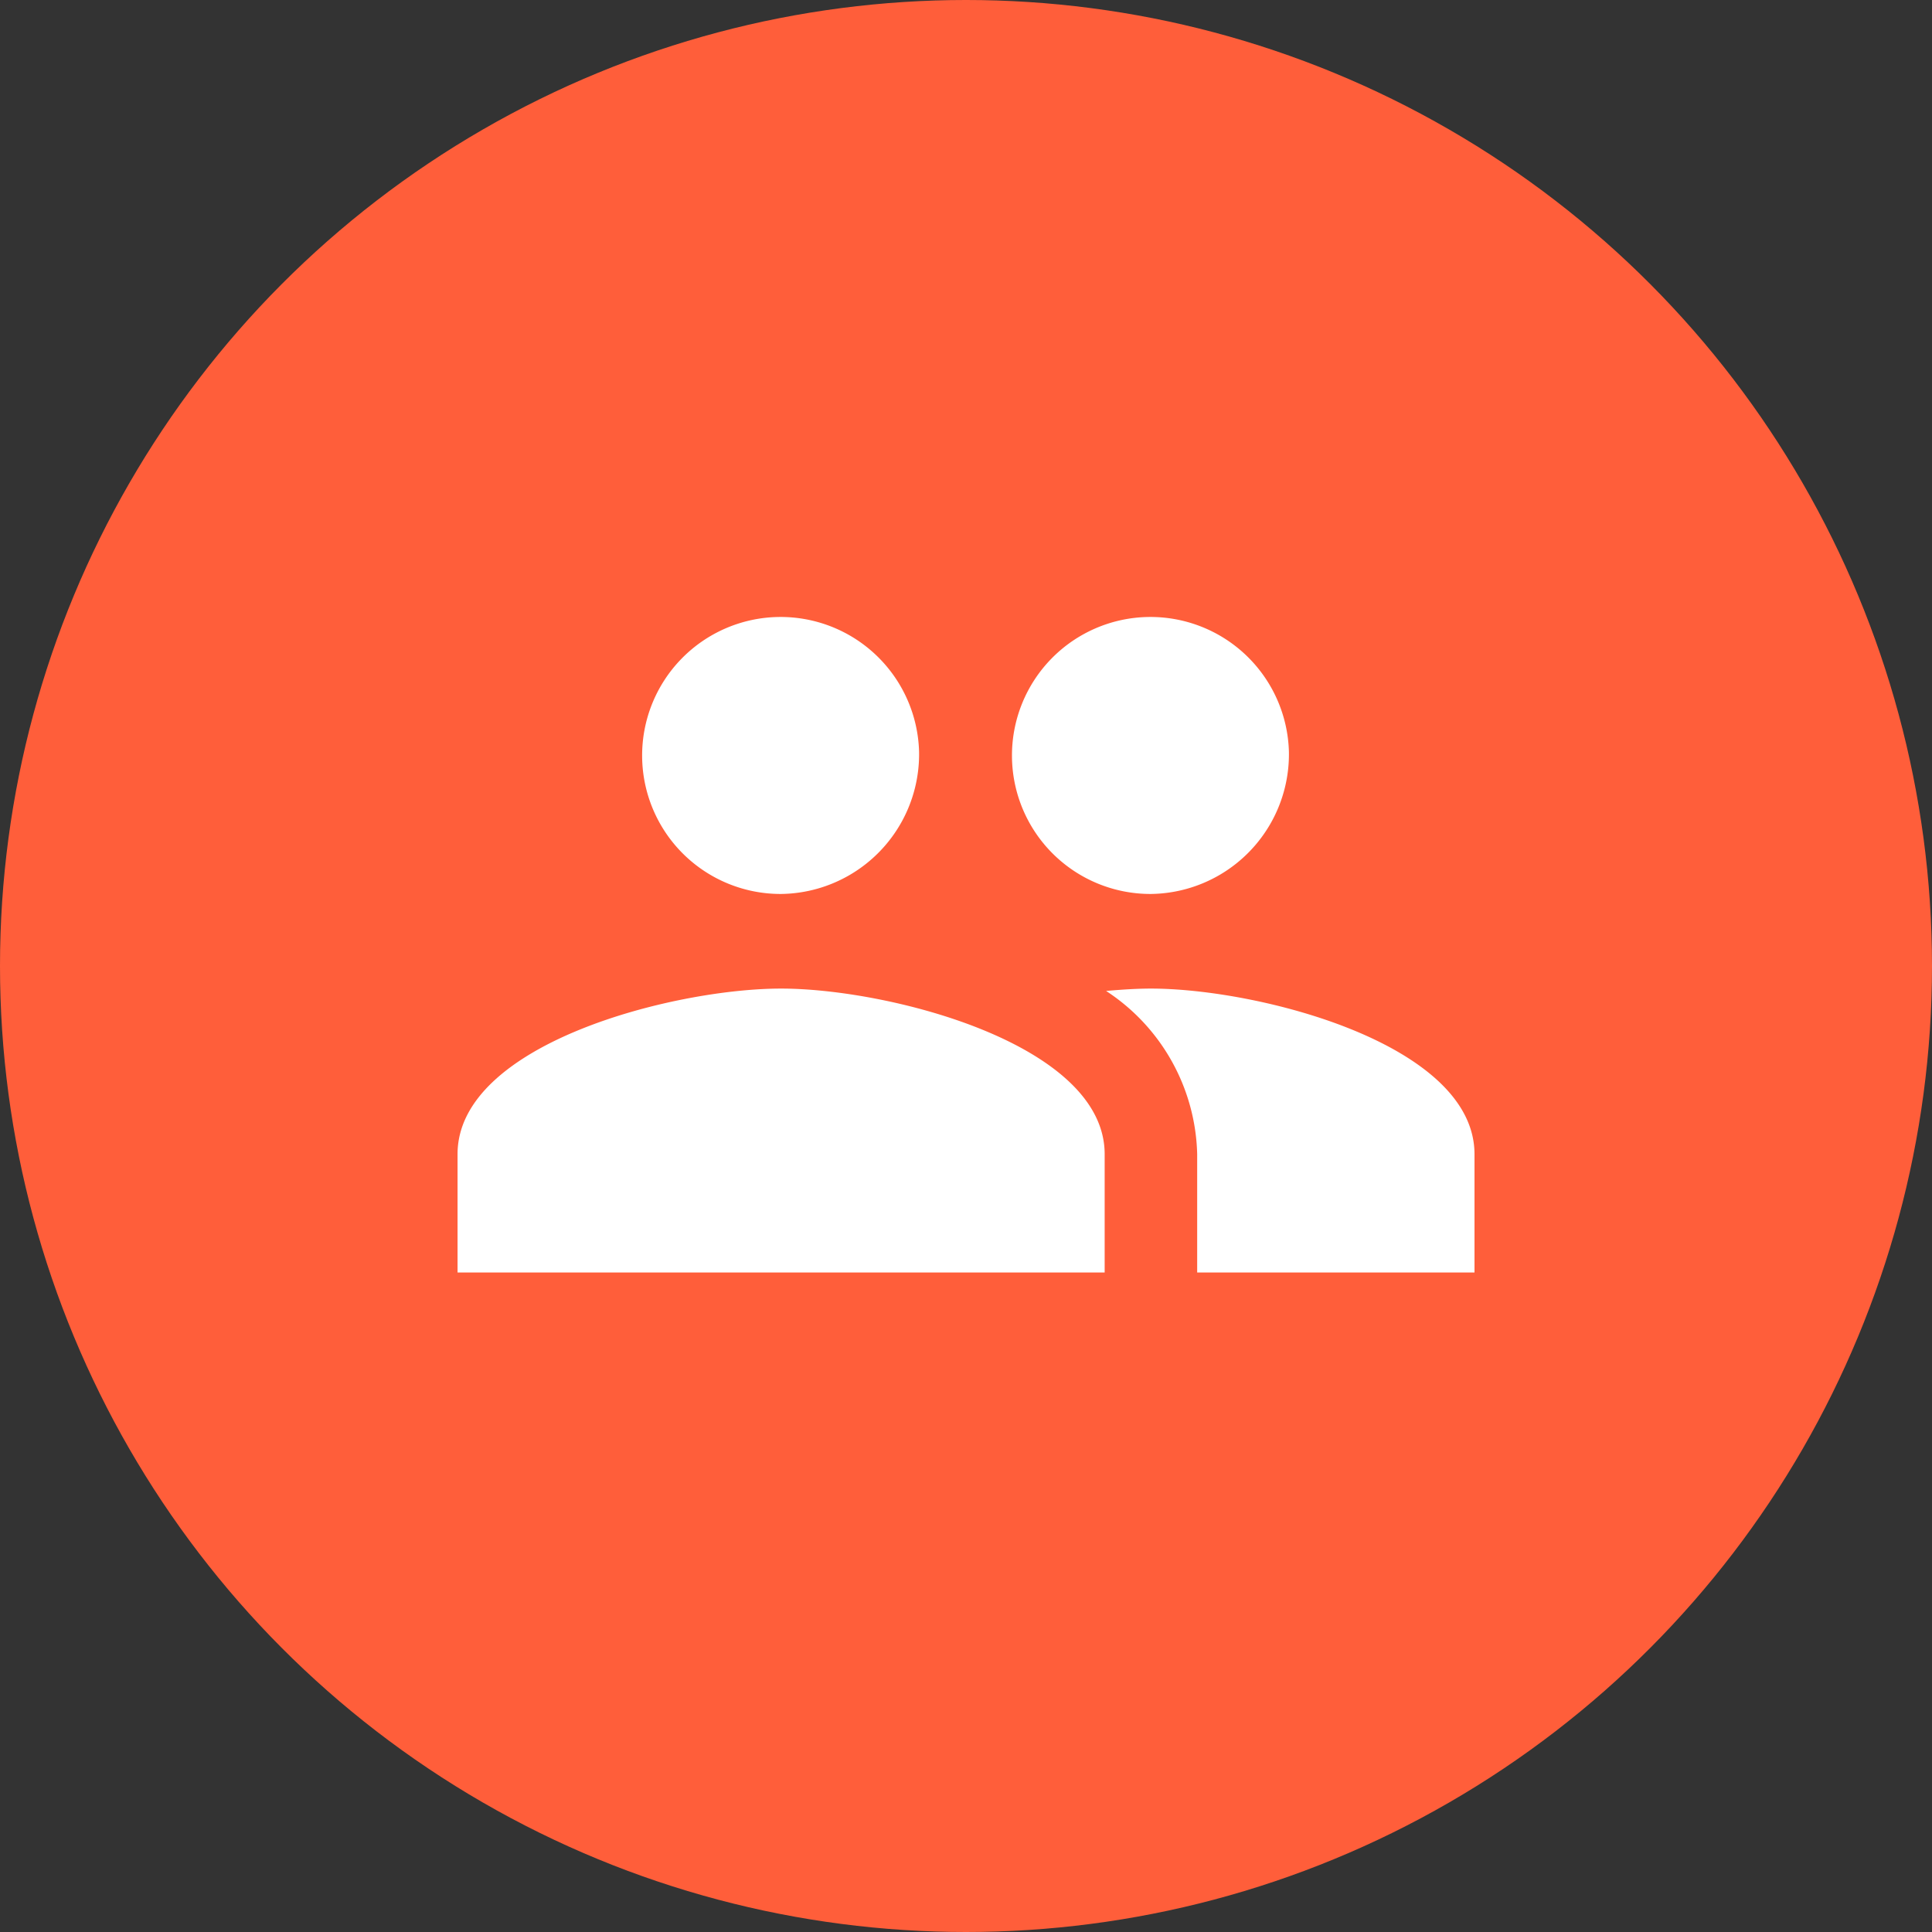 <svg xmlns="http://www.w3.org/2000/svg" width="35" height="35" viewBox="0 0 35 35">
  <rect x="0" y="0" width="35" height="35" fill="#333333" stroke="none"/>
  <g id="Group_4585" data-name="Group 4585" transform="translate(0 -0.001)">
    <circle id="Ellipse_9" data-name="Ellipse 9" cx="17.5" cy="17.5" r="17.5" transform="translate(0 0.001)" fill="#ff5e3a"/>
    <path id="ic_group_24px" d="M13.56,10.143a2.532,2.532,0,0,0,2.5-2.571,2.509,2.509,0,1,0-2.5,2.571Zm-6.7,0a2.532,2.532,0,0,0,2.5-2.571,2.509,2.509,0,1,0-2.5,2.571Zm0,1.714c-1.951,0-5.861,1-5.861,3V17H12.722V14.857C12.722,12.86,8.812,11.857,6.861,11.857Zm6.7,0c-.243,0-.519.017-.812.043a3.635,3.635,0,0,1,1.65,2.957V17h5.024V14.857C19.421,12.86,15.511,11.857,13.56,11.857Z" transform="translate(7.29 6.053)" fill="#fff"/>
  </g>
</svg>
